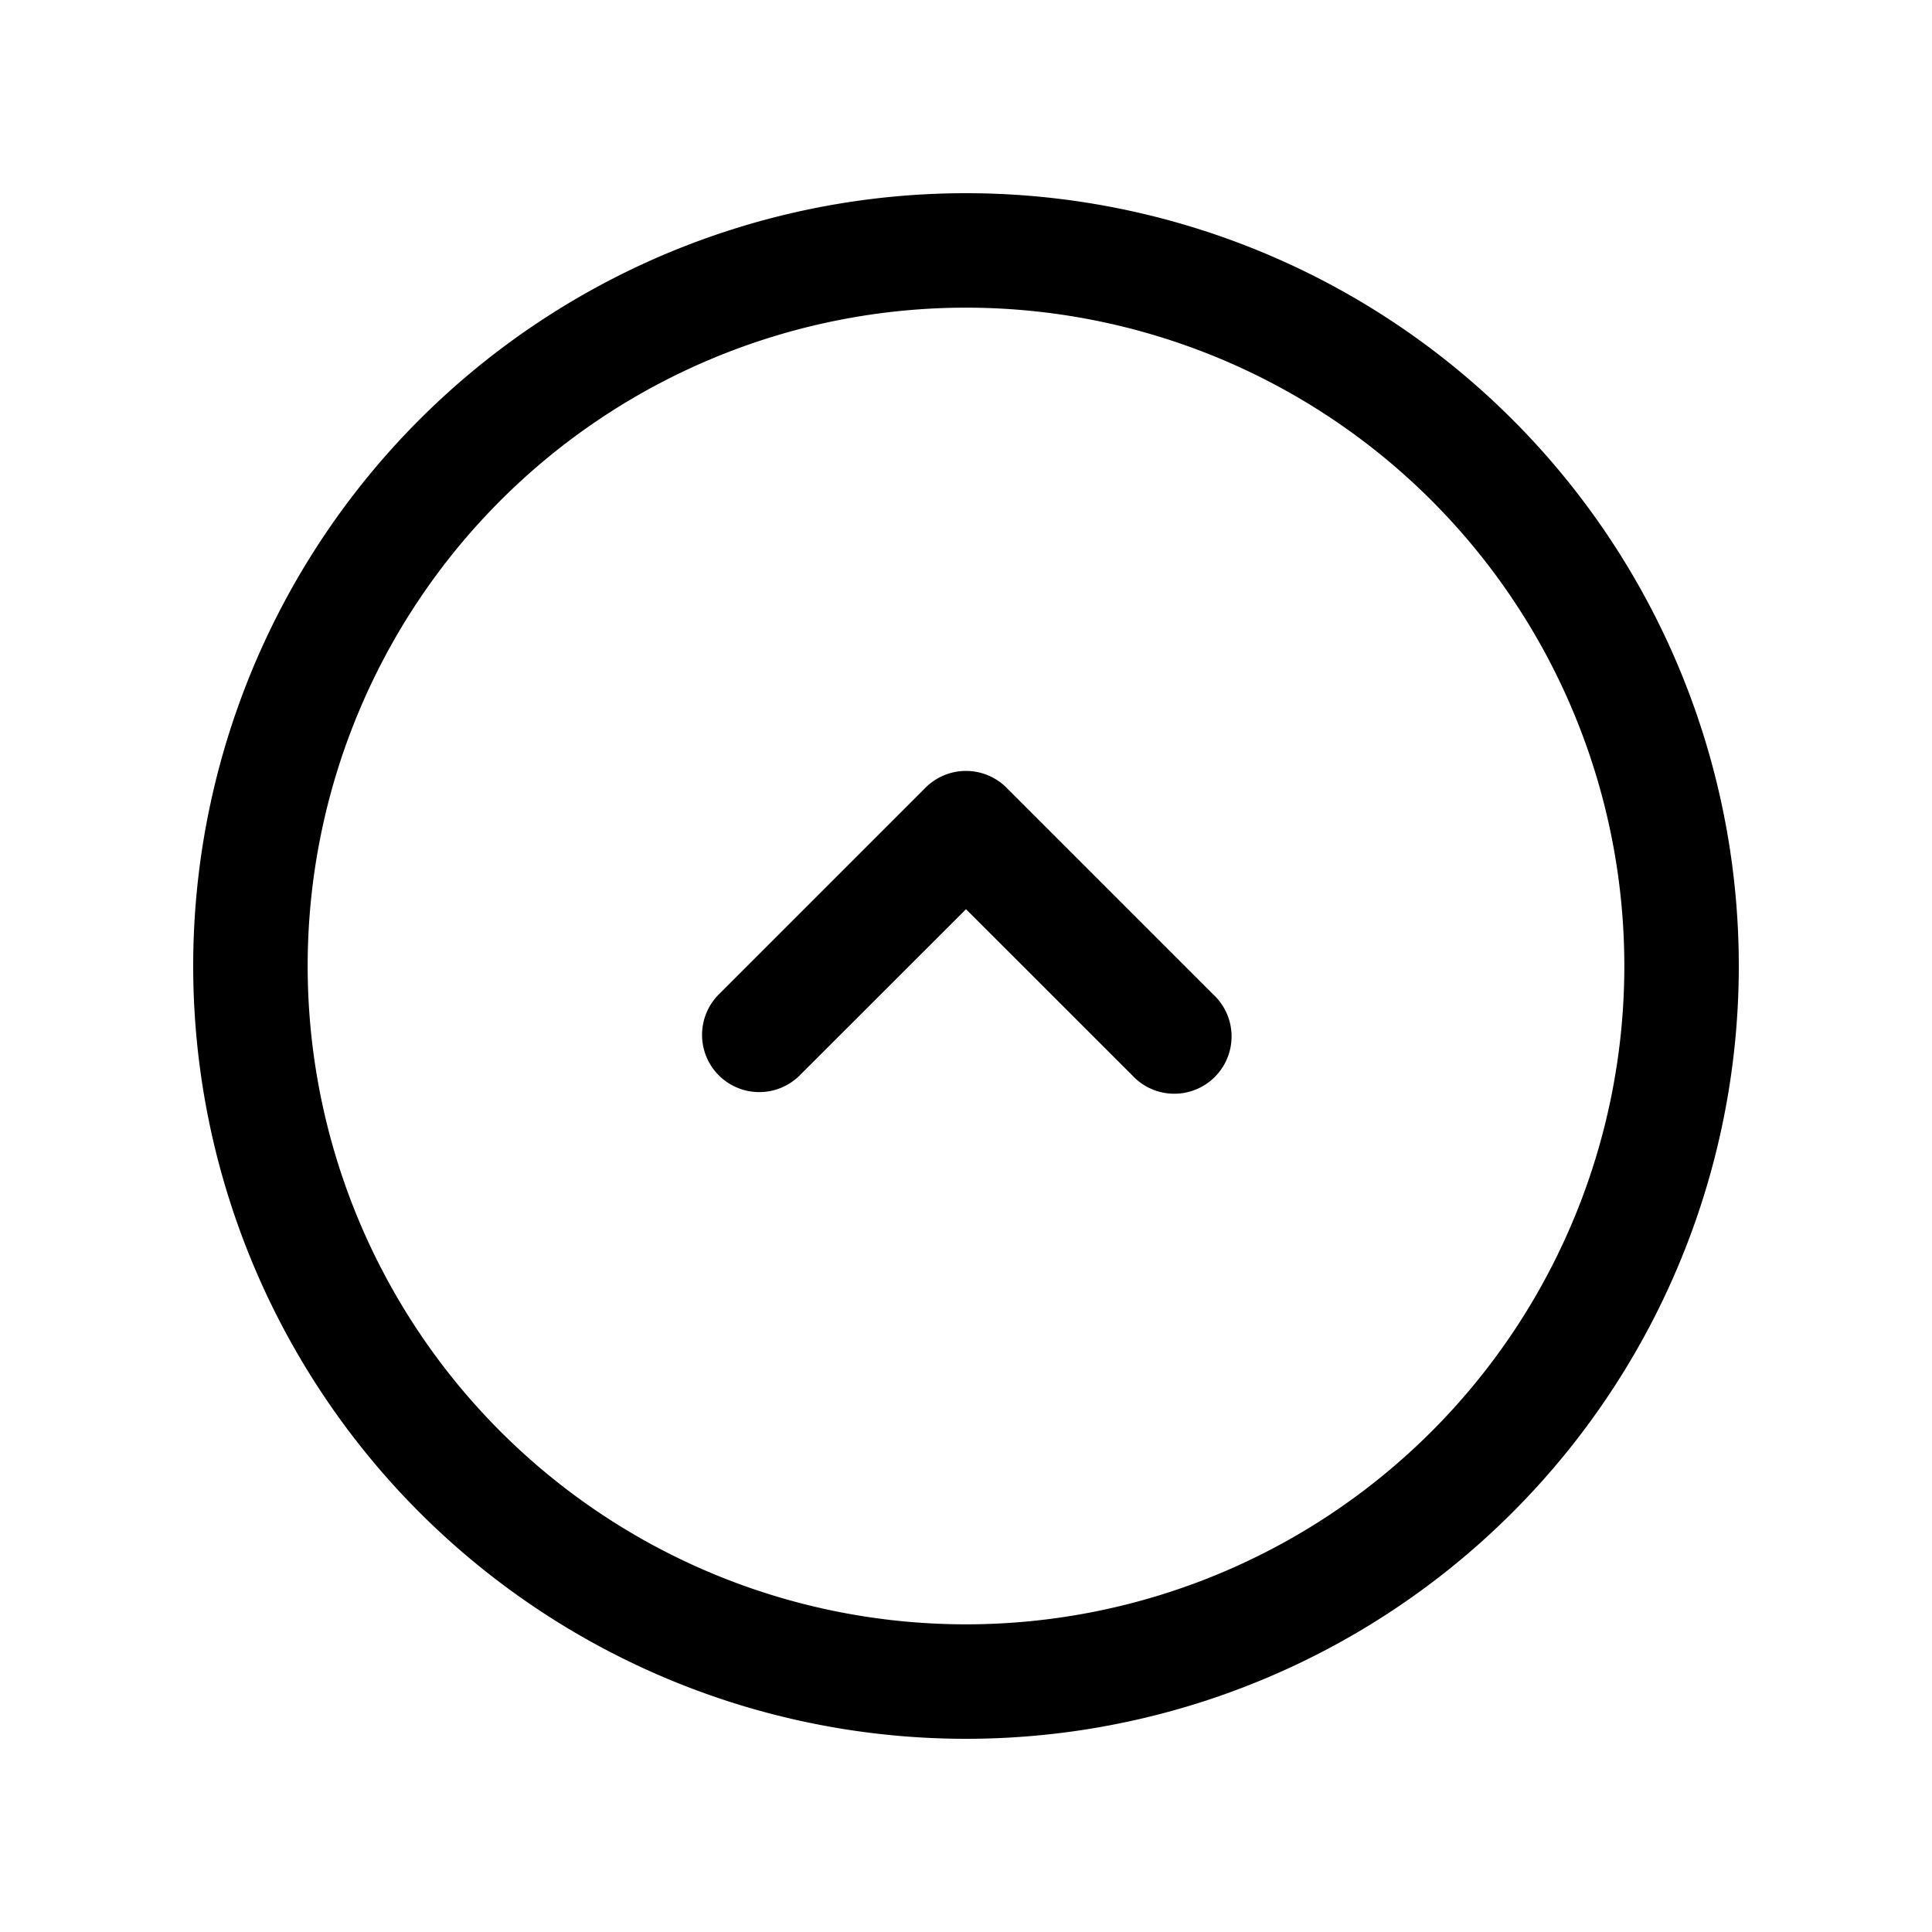 <svg xmlns="http://www.w3.org/2000/svg" width="20" height="20" fill="none"><path fill="#000" fill-rule="evenodd" d="M7.441 11.132a.593.593 0 0 1 0-.838l2.14-2.14a.593.593 0 0 1 .838 0l2.14 2.14a.593.593 0 1 1-.838.838L10 9.412l-1.721 1.72a.593.593 0 0 1-.838 0Z" clip-rule="evenodd"/><path fill="#000" fill-rule="evenodd" d="M16.815 10a6.815 6.815 0 1 0-13.63 0 6.815 6.815 0 0 0 13.63 0ZM10 2a8 8 0 1 1 0 16 8 8 0 0 1 0-16Z" clip-rule="evenodd"/></svg>